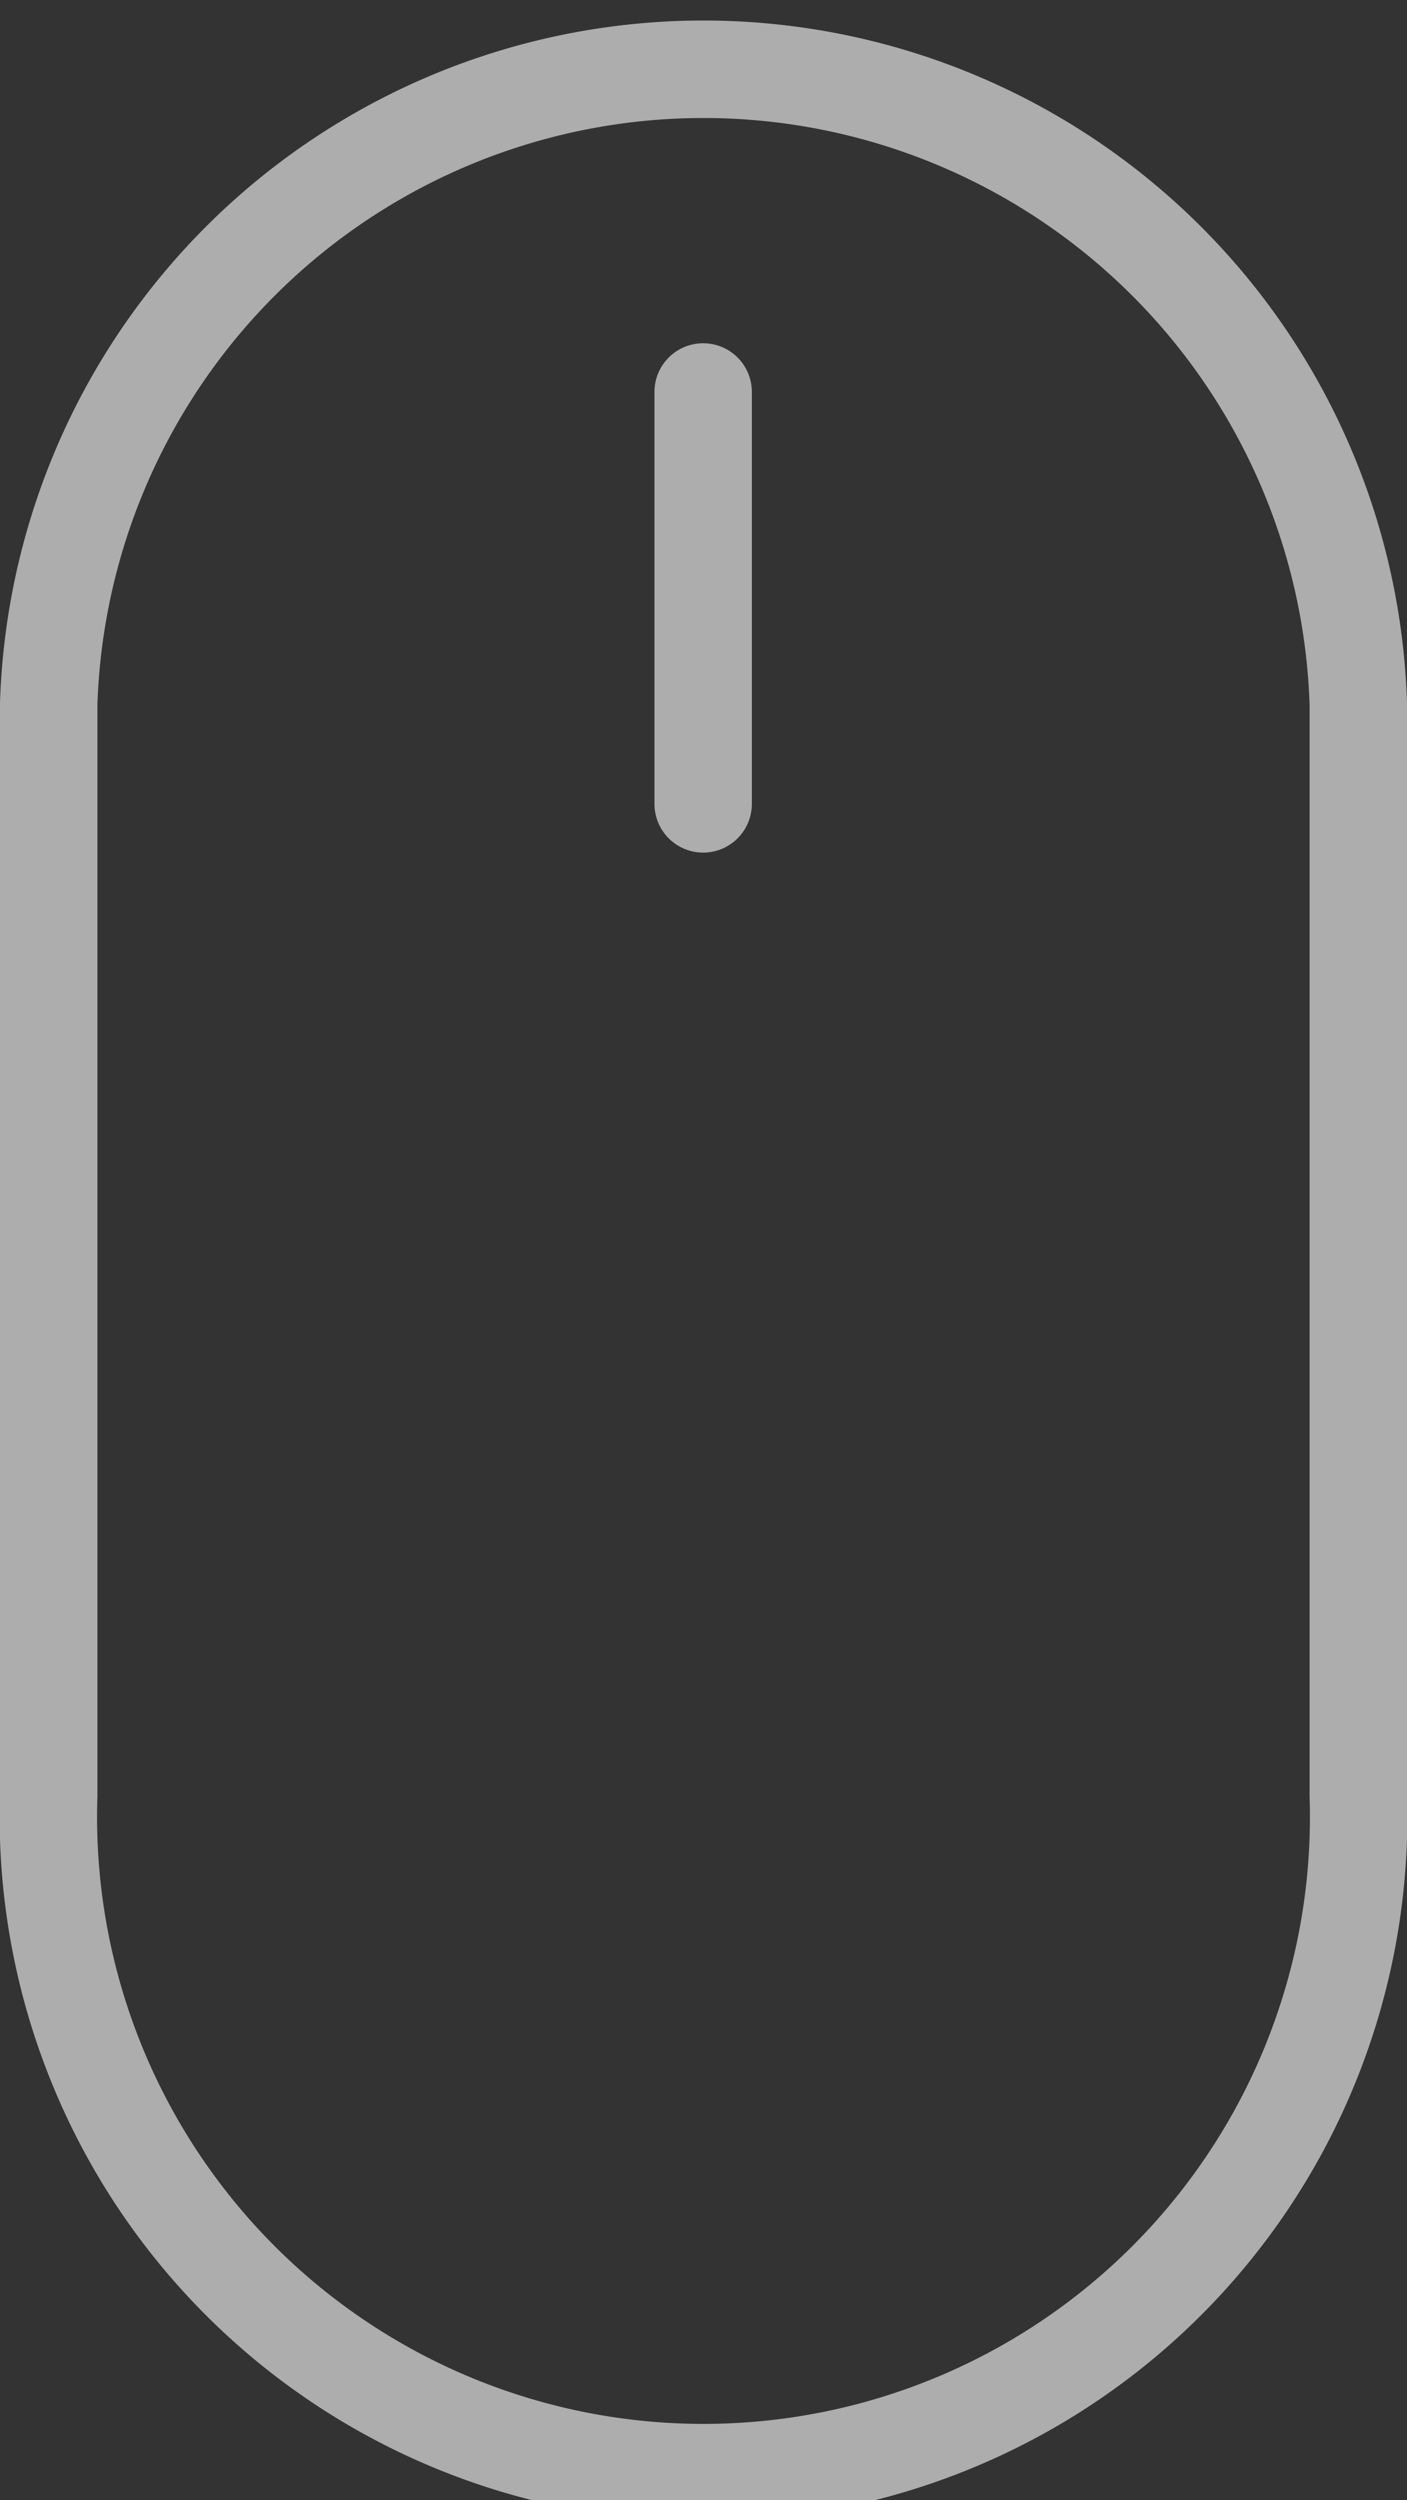 <svg xmlns="http://www.w3.org/2000/svg" viewBox="0 0 20.51 36.42"><rect x="0" y="0" width="20.51" height="36.42" fill="#333333" stroke="none"/><defs><style>.cls-1,.cls-2{fill:none;stroke:#fff;stroke-miterlimit:10;stroke-width:1.42px;opacity:0.6;}.cls-2{stroke-linecap:round;}</style></defs><title>Recurso 1</title><g id="Capa_2" data-name="Capa 2"><g id="Capa_1-2" data-name="Capa 1"><path class="cls-1" d="M19.8,10.25a9.55,9.55,0,0,0-19.09,0V26.16a9.55,9.55,0,1,0,19.09,0Z"/><line class="cls-2" x1="10.25" y1="11.71" x2="10.25" y2="5.71"/></g></g></svg>